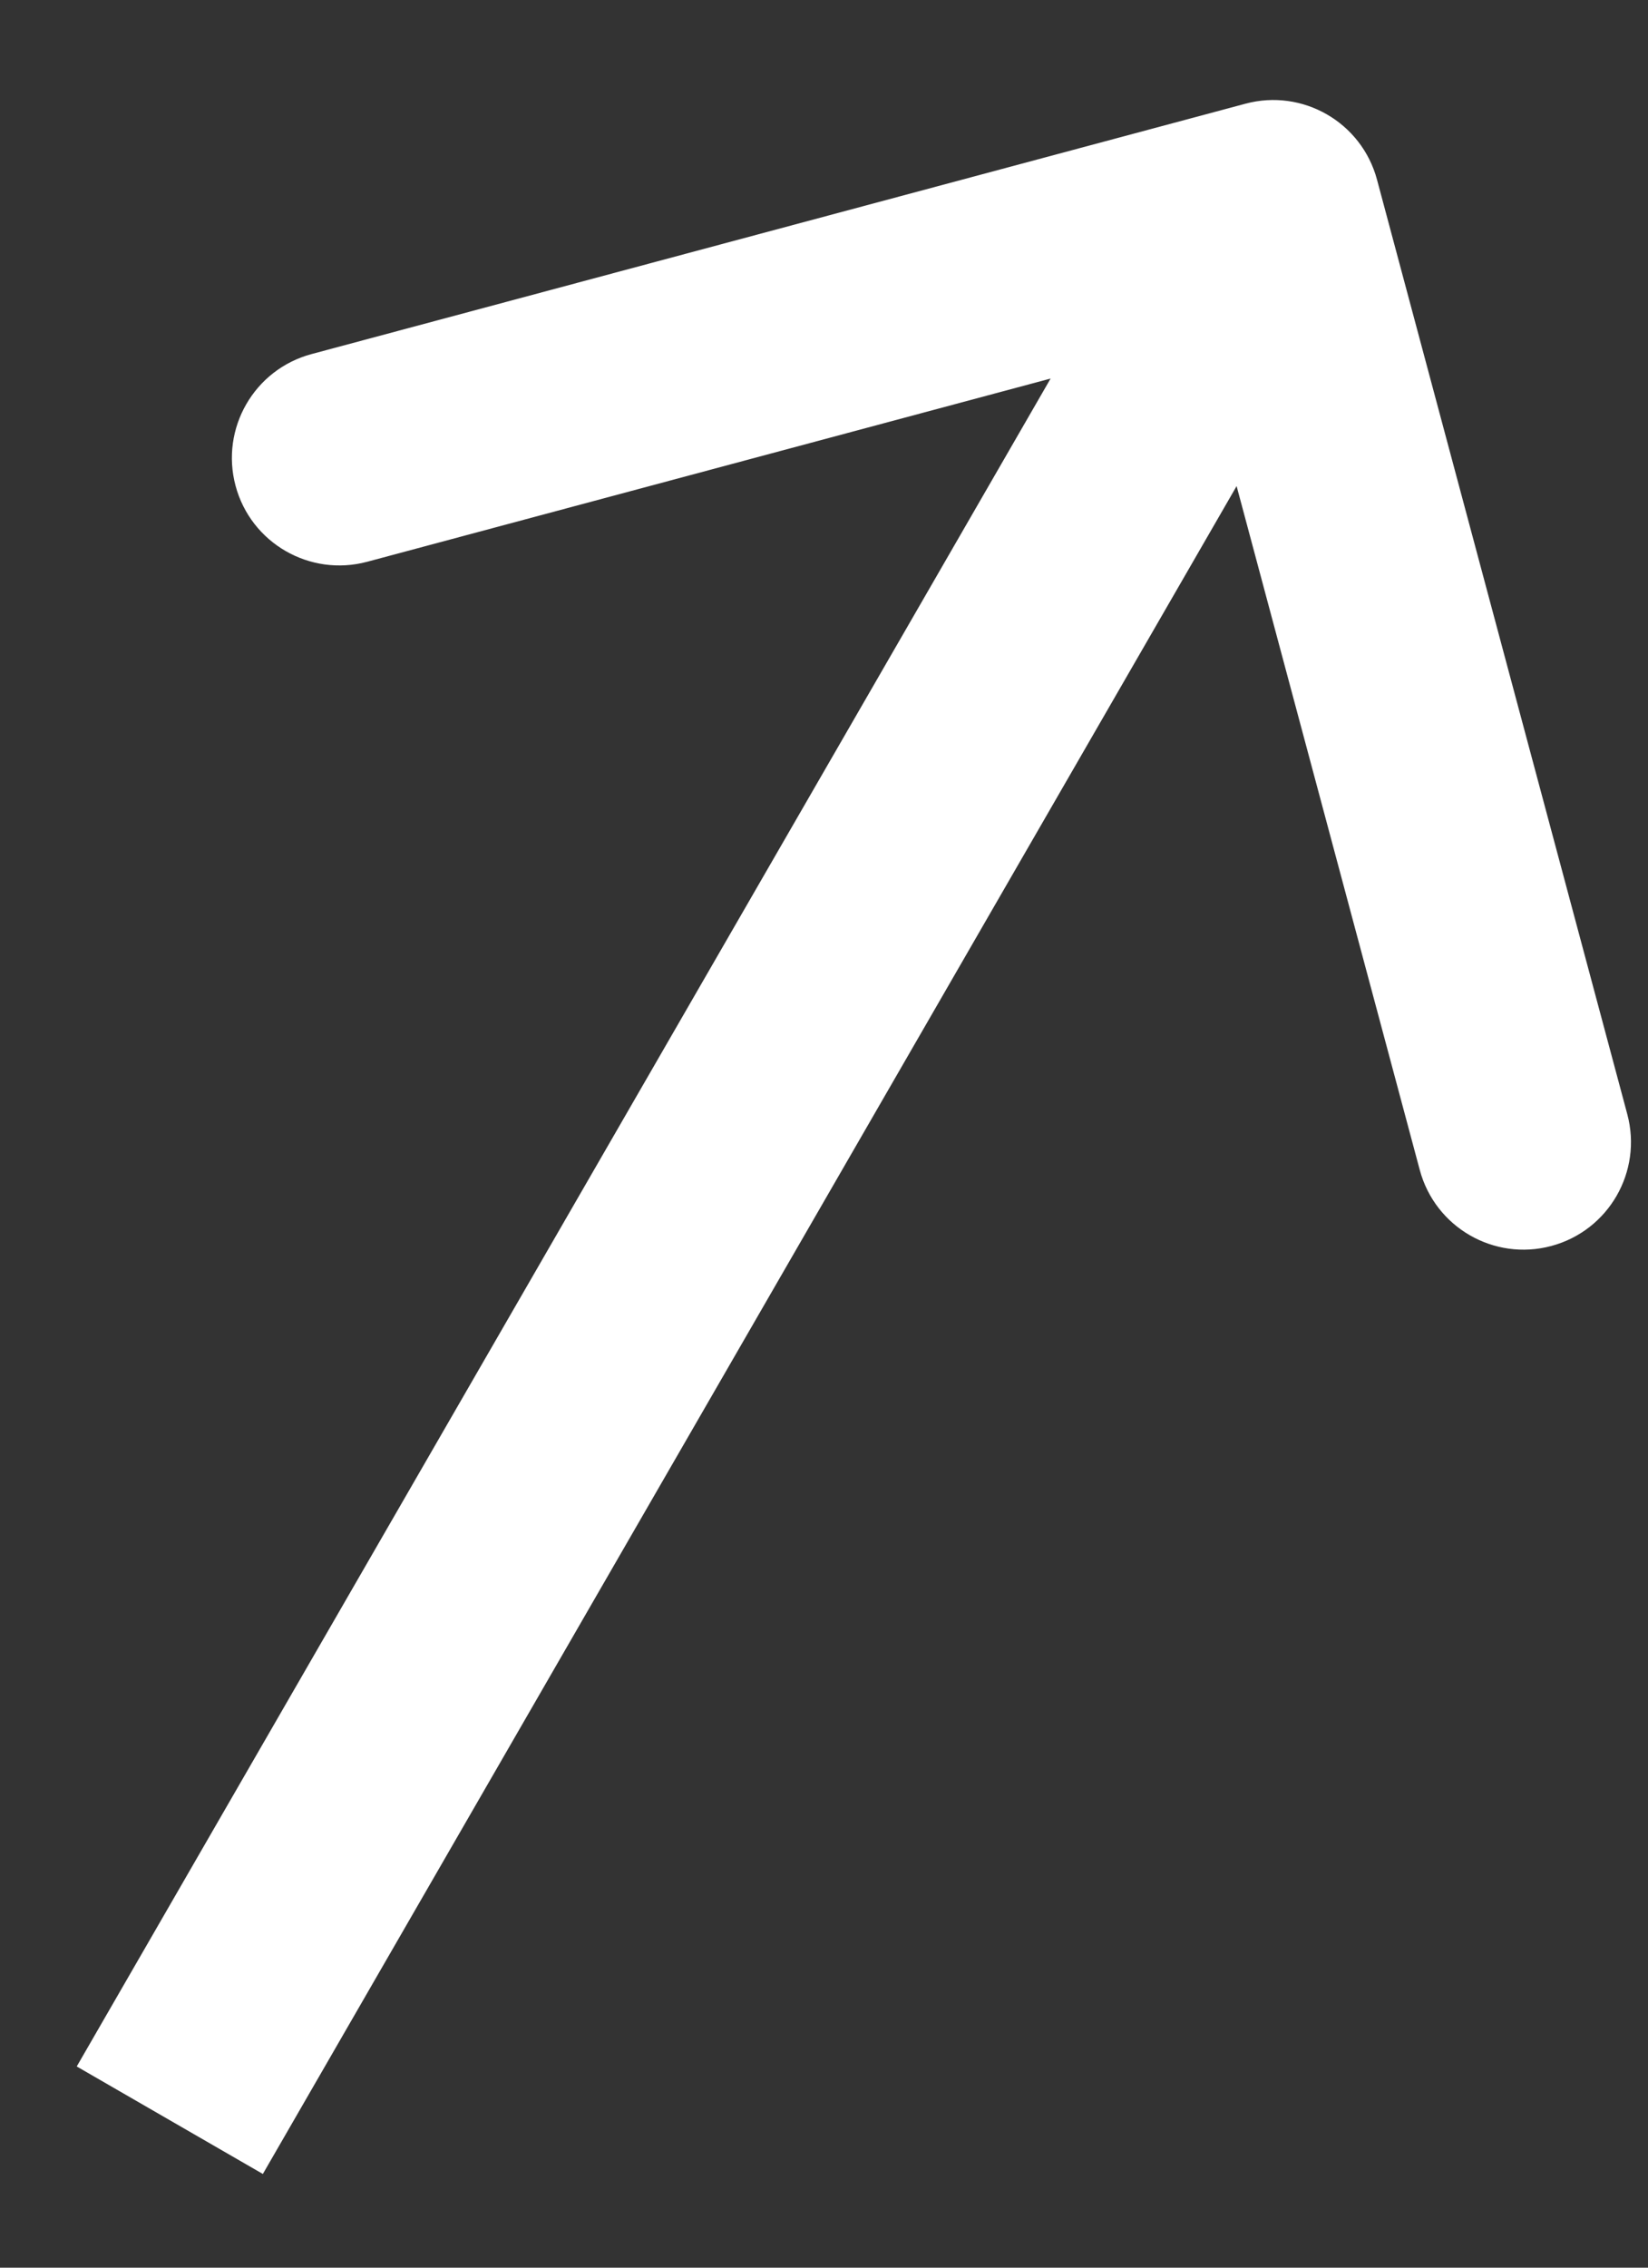 <svg width="16" height="22" viewBox="0 0 16 22" fill="none" xmlns="http://www.w3.org/2000/svg">
<rect x="0" y="0" width="16" height="22" fill="#333333" stroke="none"/>
<path d="M13.369 1.743C13.22 1.187 12.648 0.857 12.092 1.006L3.025 3.435C2.468 3.584 2.138 4.156 2.287 4.713C2.436 5.269 3.008 5.599 3.565 5.45L11.624 3.291L13.784 11.35C13.933 11.907 14.505 12.237 15.061 12.088C15.618 11.939 15.948 11.367 15.799 10.81L13.369 1.743ZM2.552 21.091L13.265 2.535L11.459 1.492L0.745 20.048L2.552 21.091Z" fill="white"/>
</svg>

